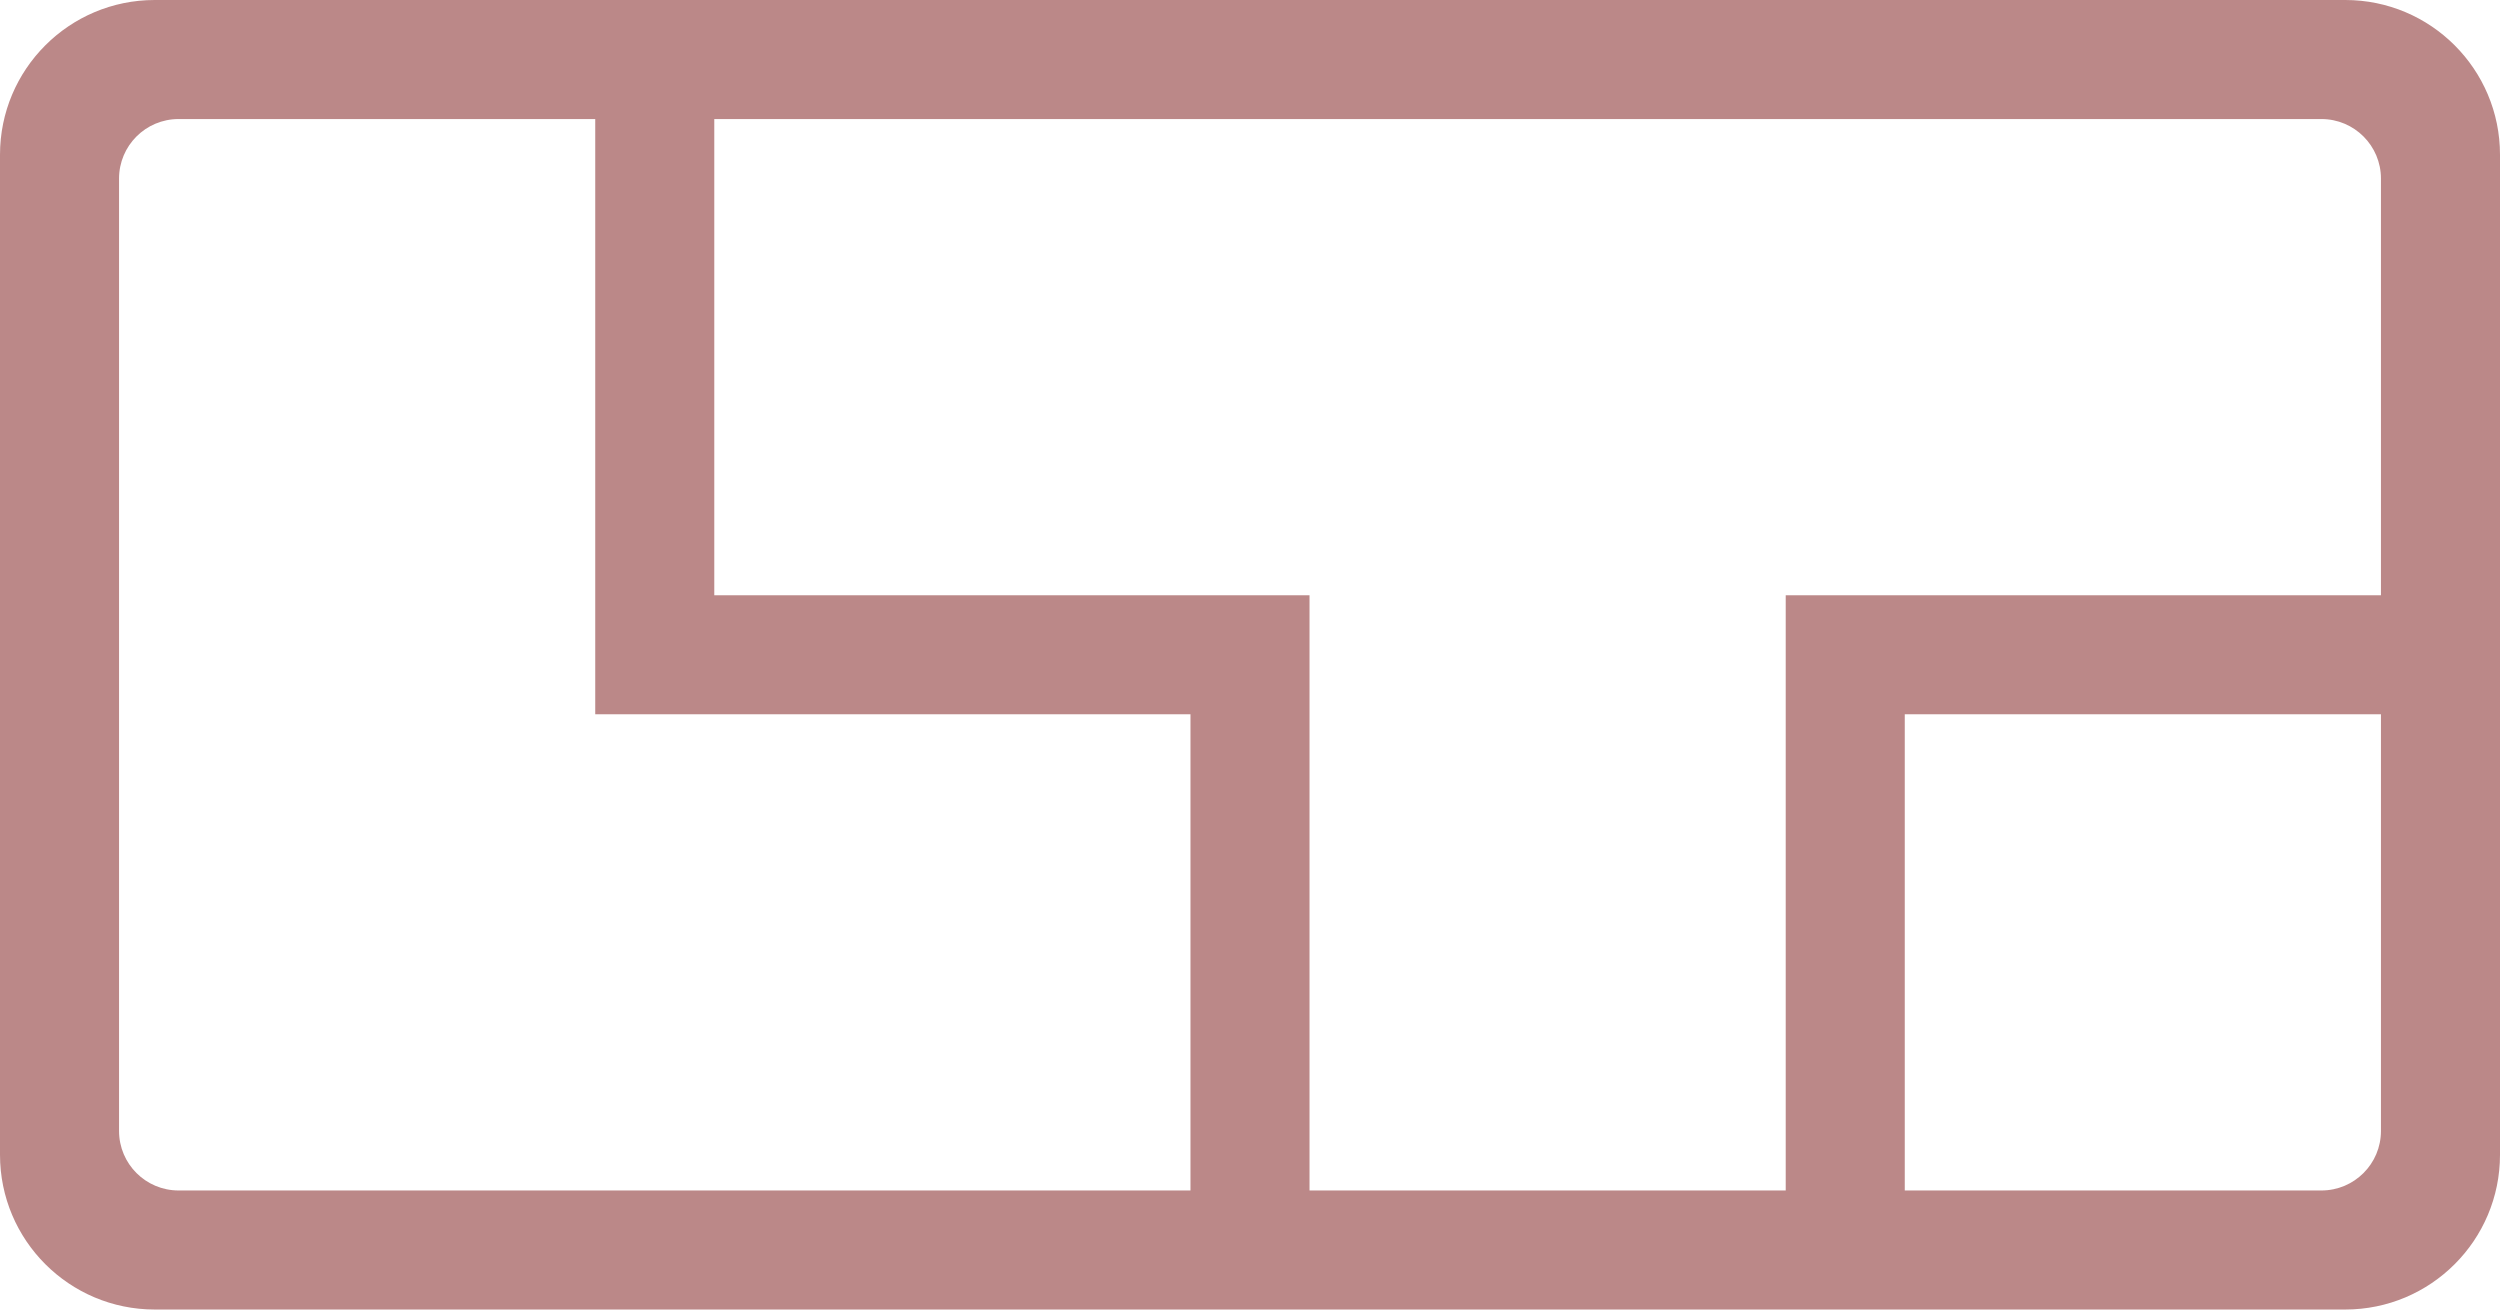 <svg width="2100" height="1100" viewBox="0 0 2100 1100" fill="none" xmlns="http://www.w3.org/2000/svg">
<path fill-rule="evenodd" clip-rule="evenodd" d="M2000 150C2000 122.386 1977.61 100 1950 100H600V500H1100V1000H1500V500H2000V150ZM2000 600H1600V1000H1950C1977.61 1000 2000 977.614 2000 950V600ZM1000 1000V600H500V100H150C122.386 100 100 122.386 100 150V950C100 977.614 122.386 1000 150 1000H1000ZM0 130C0 58.203 58.203 0 130 0H1970C2041.8 0 2100 58.203 2100 130V970C2100 1041.8 2041.8 1100 1970 1100H130C58.203 1100 0 1041.8 0 970V130Z" fill="#BB8888"/>
</svg>
